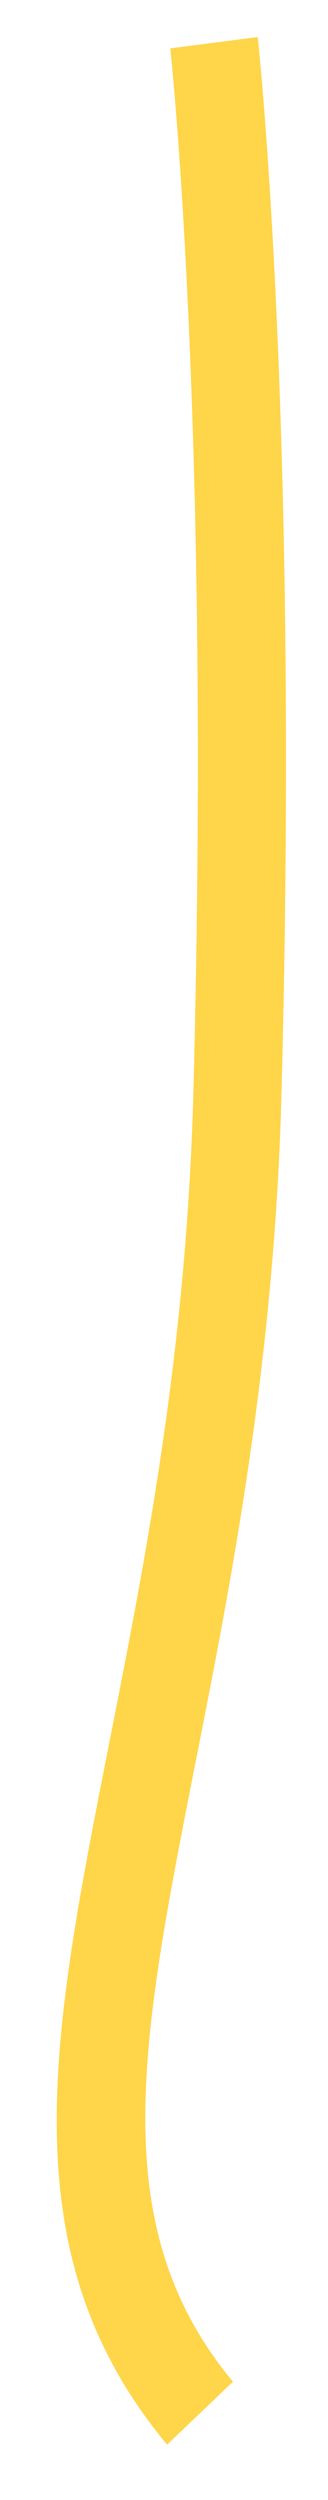 <?xml version="1.0" encoding="UTF-8" standalone="no"?><svg width='5' height='38' viewBox='0 0 5 38' fill='none' xmlns='http://www.w3.org/2000/svg'>
<path d='M2.596 0.737C2.601 0.793 3.217 6.423 2.948 16.588C2.844 20.534 2.217 23.7 1.665 26.495C0.774 30.999 0.132 34.256 2.547 37.159L3.551 36.202C1.588 33.842 2.142 31.038 2.98 26.791C3.517 24.079 4.184 20.703 4.291 16.626C4.564 6.342 3.935 0.62 3.929 0.563L2.596 0.735V0.737Z' fill='#FFD549'/>
</svg>
